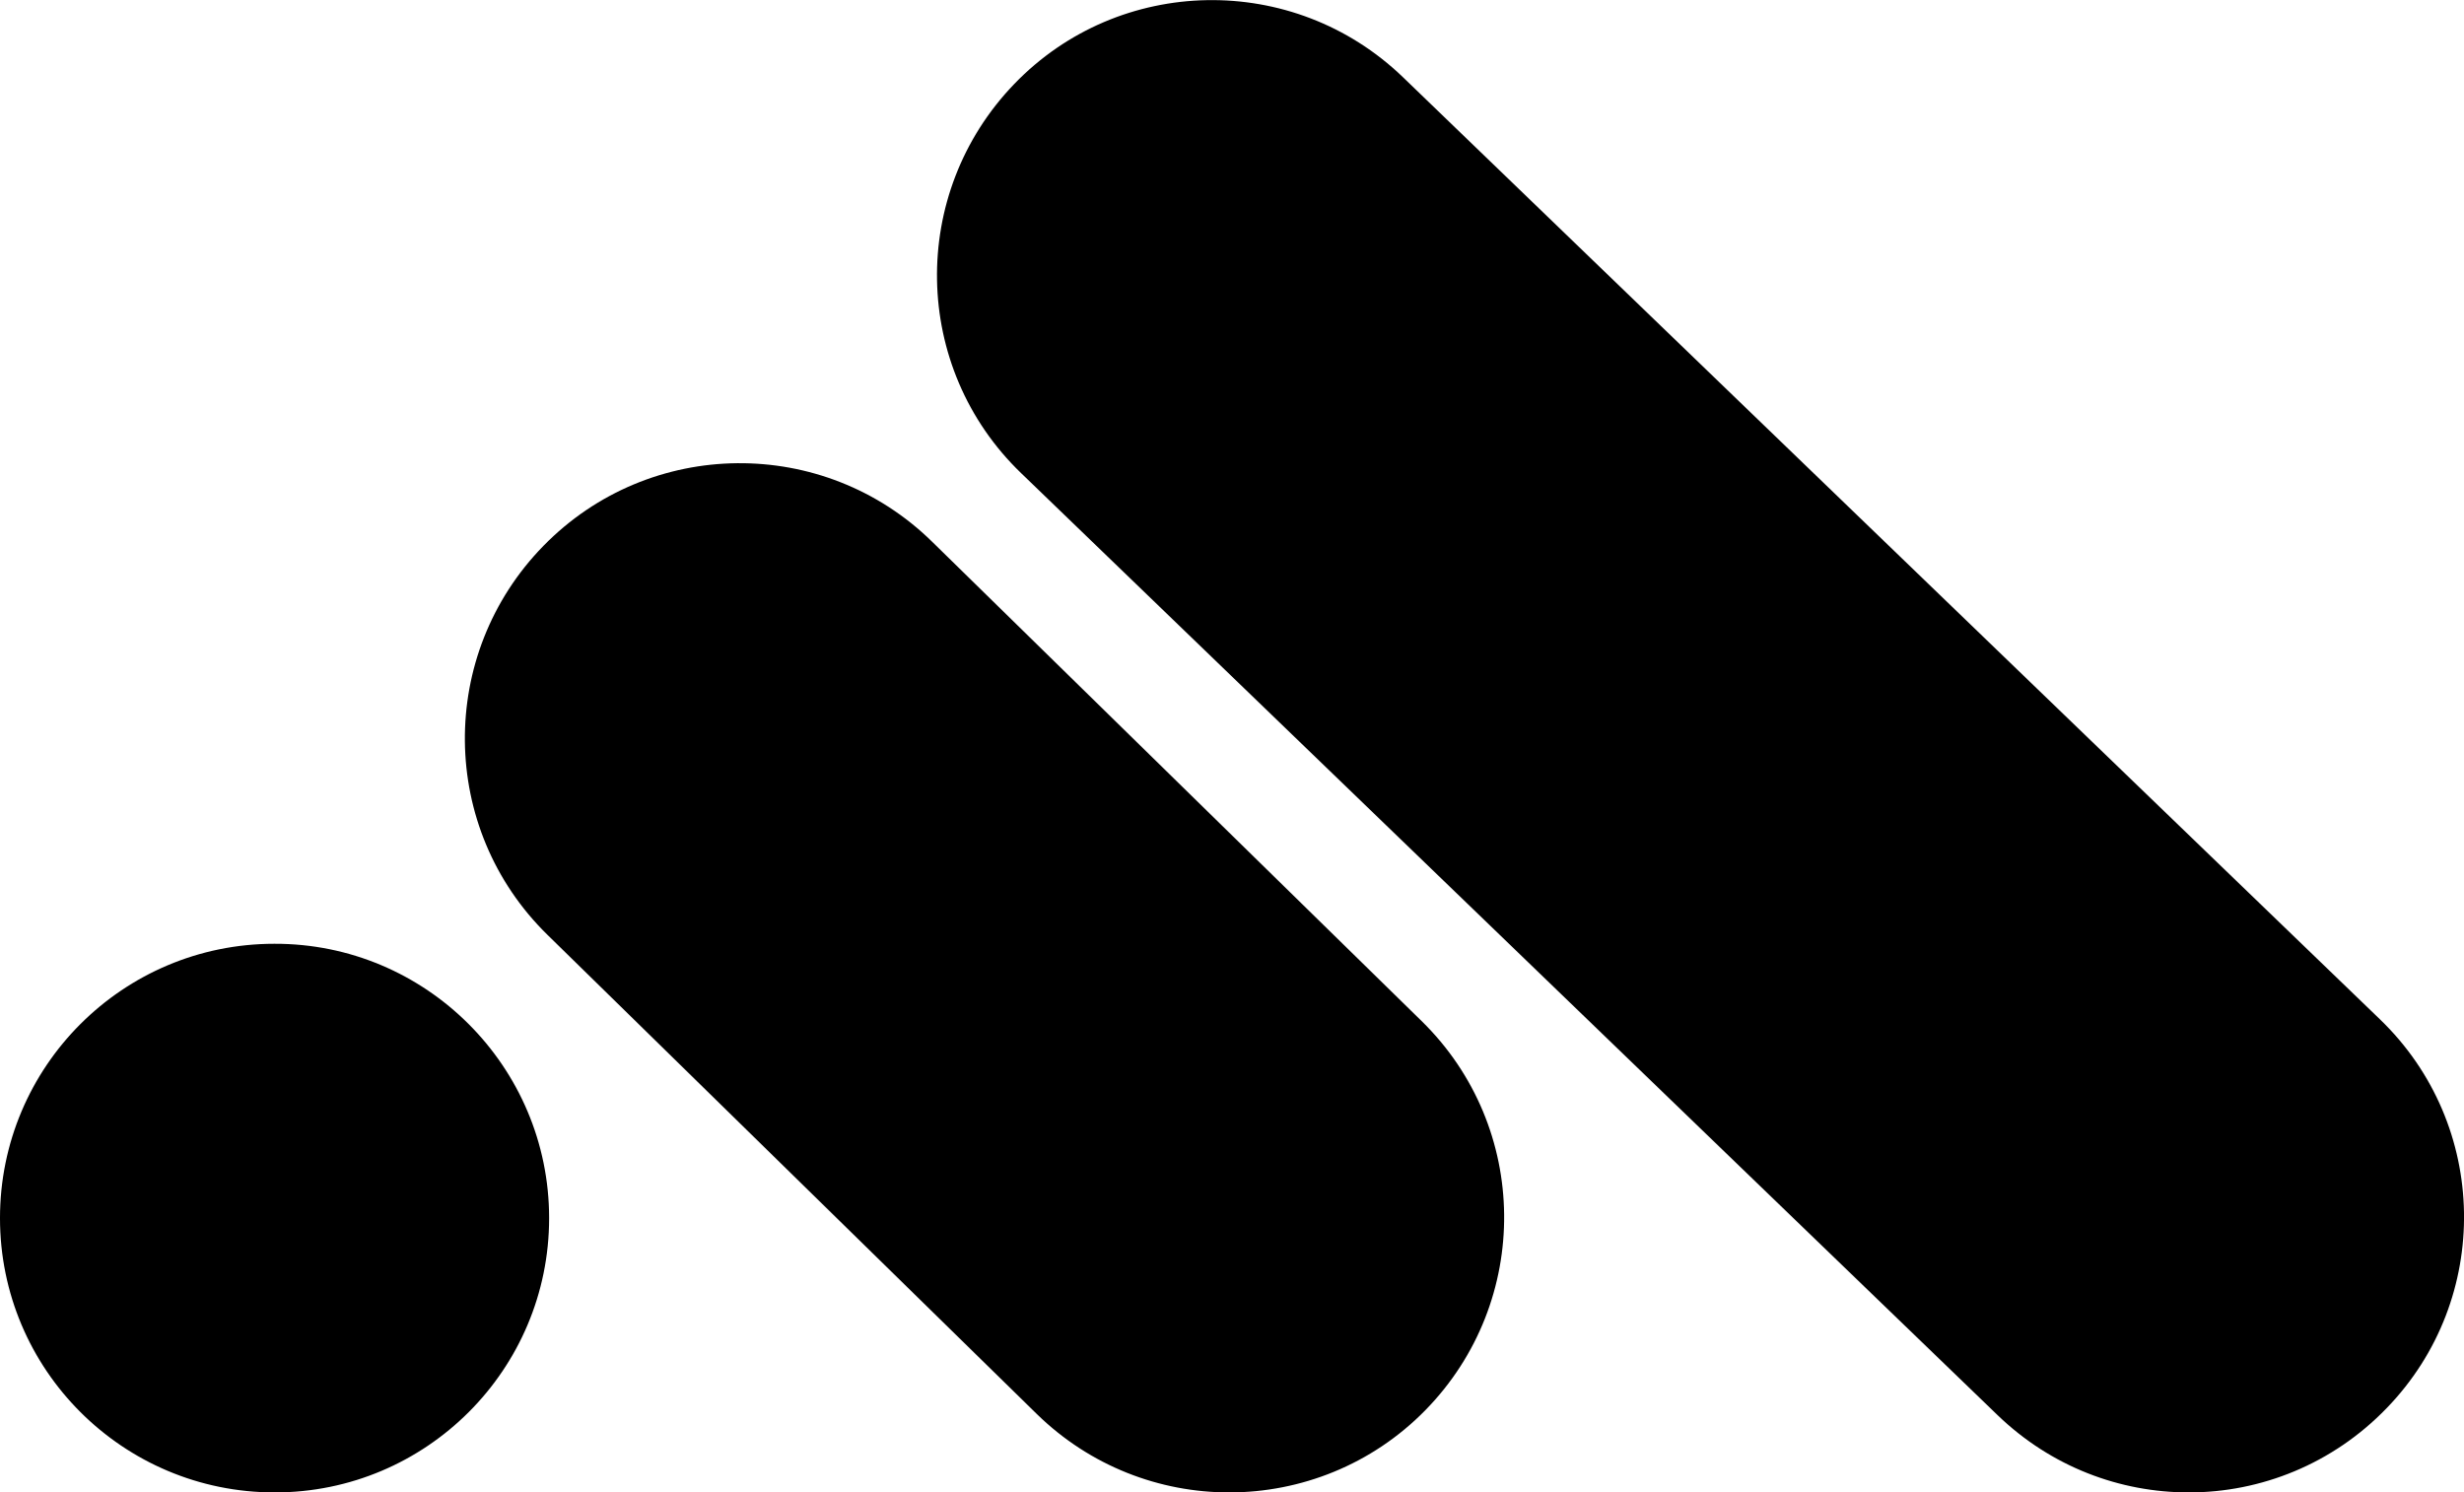 <svg xmlns="http://www.w3.org/2000/svg" width="609.8" viewBox="0 0 609.8 369.4" height="369.4" xml:space="preserve"><path d="M541.7 369.4c-17 0-34-6.3-47.3-19.1L252.7 117.1C225.6 91 224.9 47.9 251 20.8c26-27 69.1-27.8 96.2-1.7L589 252.3c27.1 26.1 27.8 69.2 1.7 96.2-13.4 13.9-31.2 20.9-49 20.9zM304.2 369.4c-17.2 0-34.4-6.5-47.6-19.4L135.5 231.4c-26.9-26.3-27.3-69.4-1-96.3 26.3-26.9 69.4-27.3 96.2-1l121.1 118.6c26.9 26.3 27.3 69.4 1 96.3-13.3 13.6-31 20.4-48.6 20.4zM135.9 301.5c0 37.5-30.4 67.9-67.9 67.9-37.6 0-68-30.4-68-67.9 0-37.5 30.4-67.9 67.9-67.9 37.5-.1 68 30.4 68 67.9z"></path></svg>